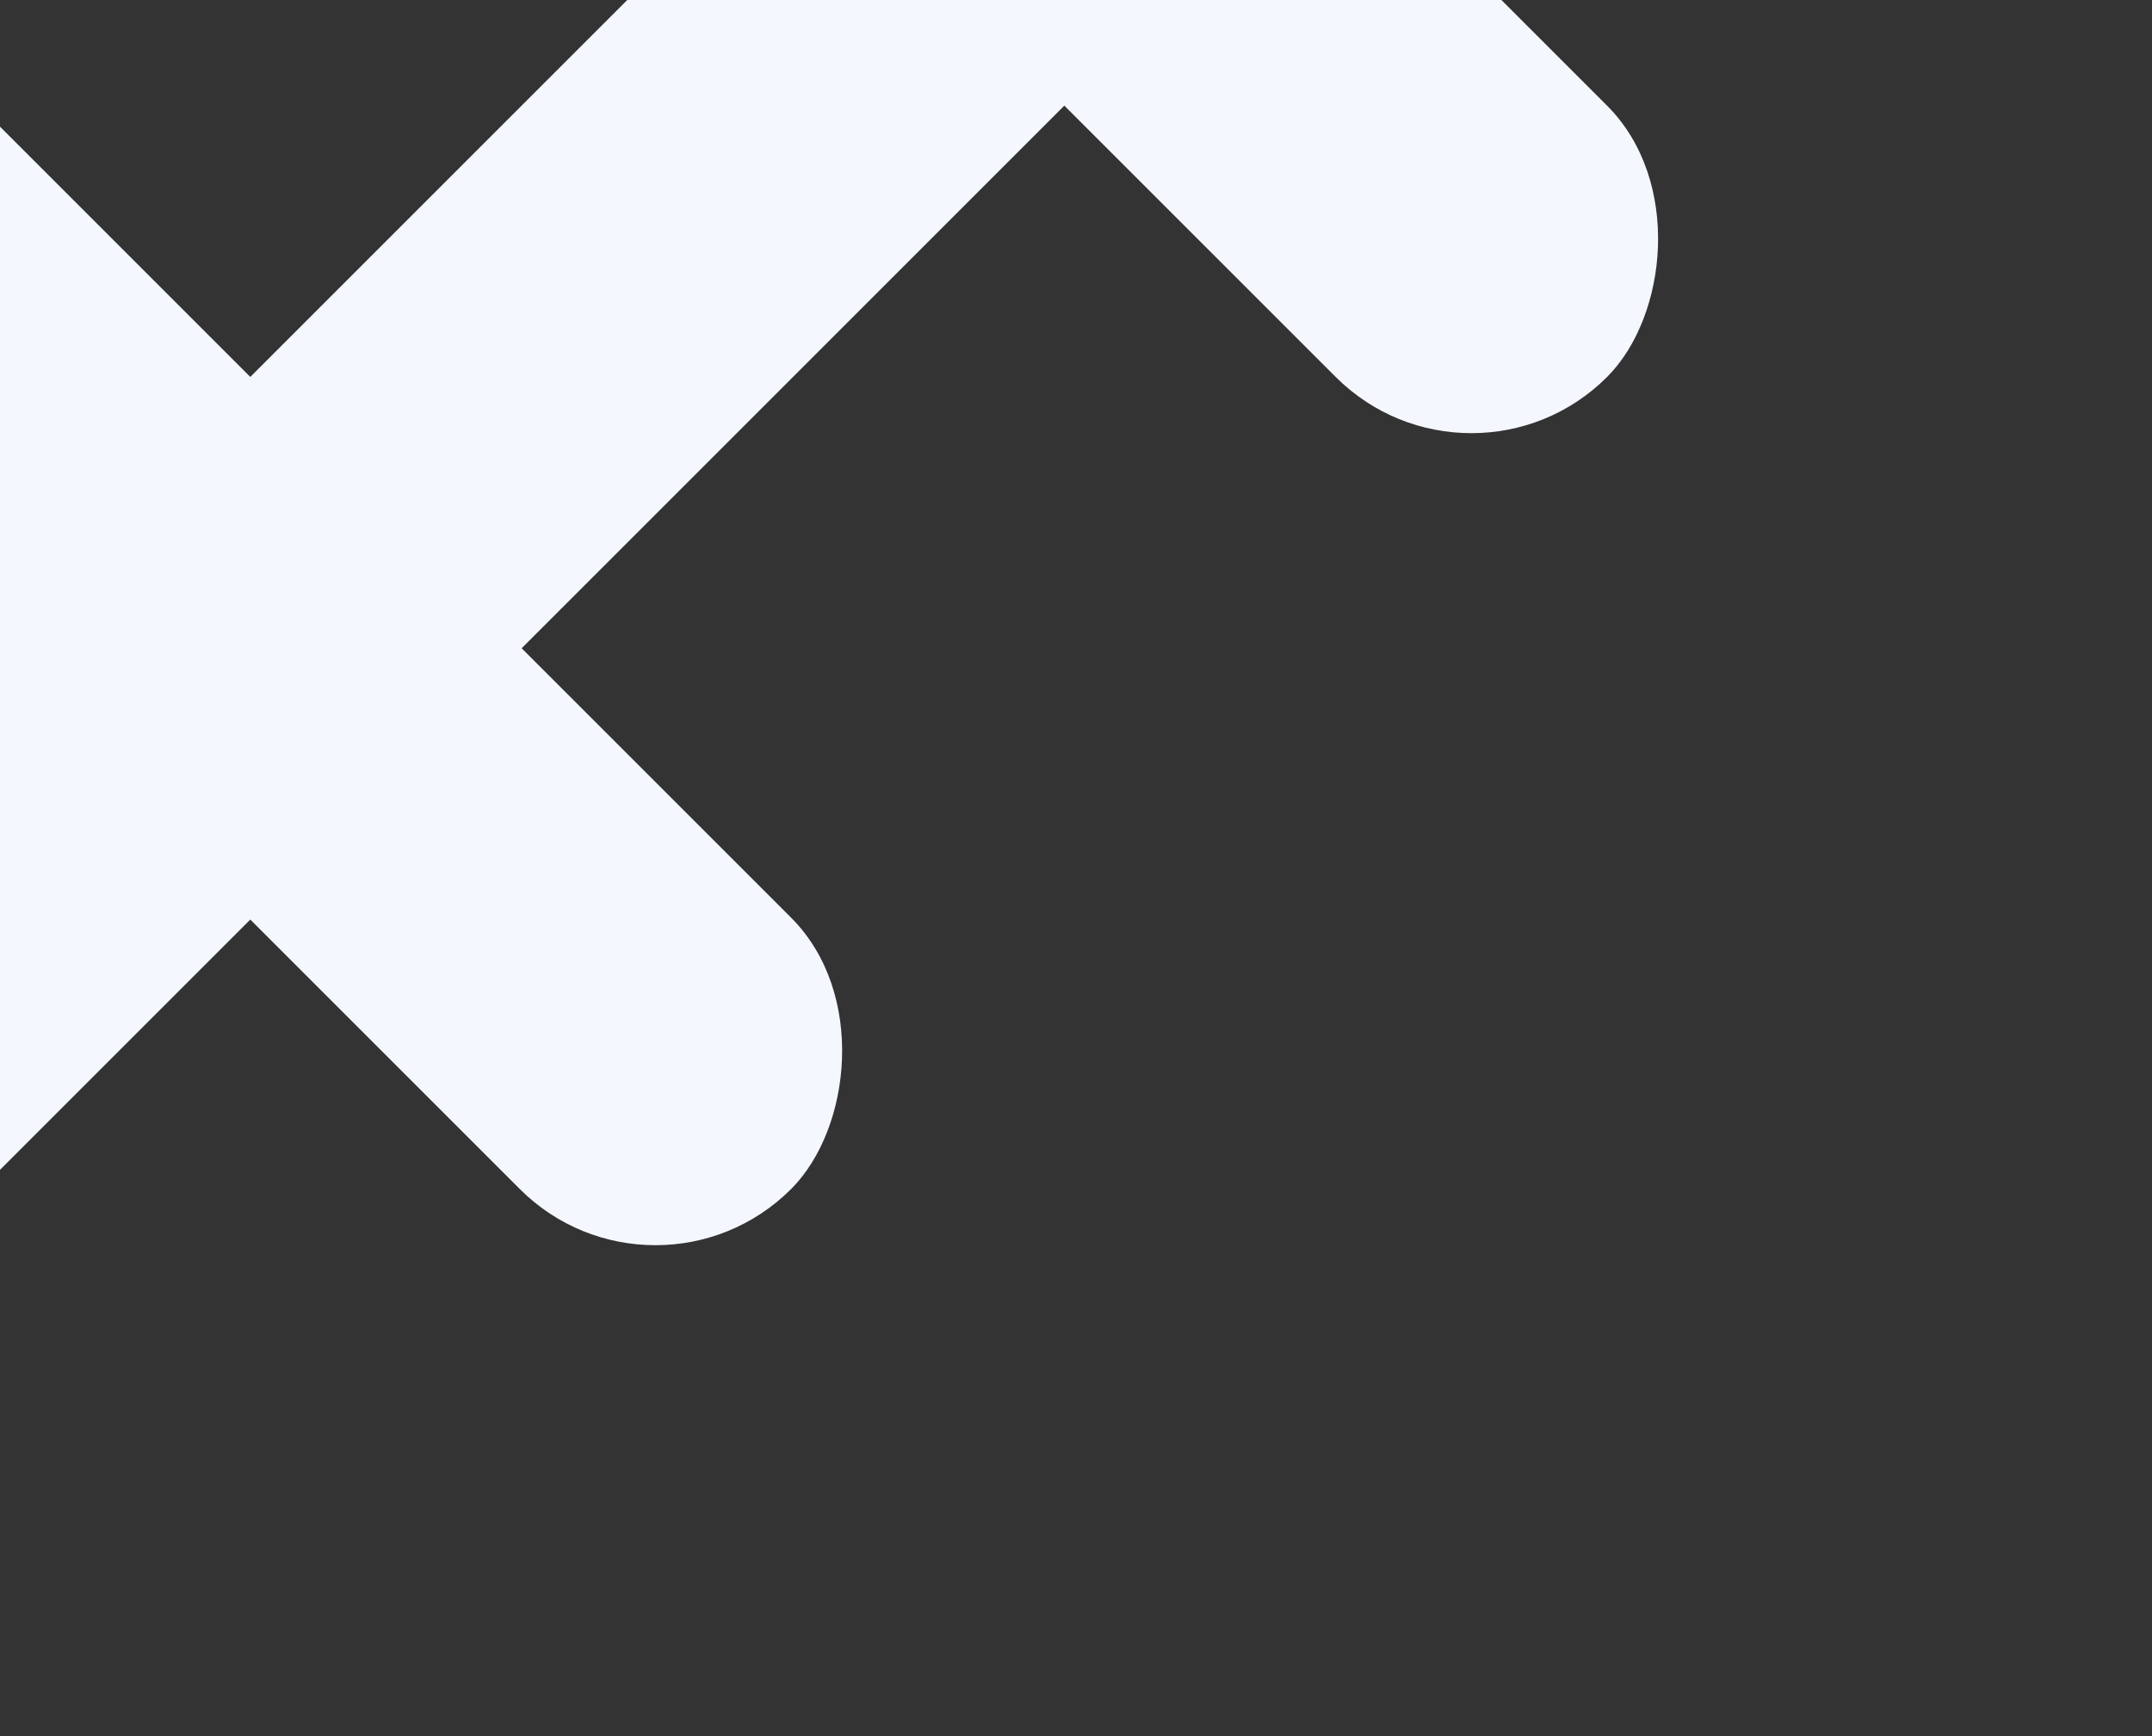 <svg
      width="435"
      height="351"
      viewBox="0 0 435 351"
      fill="none"
      xmlns="http://www.w3.org/2000/svg"
    >
      <rect x="0" y="0" width="435" height="351" fill="#333333" stroke="none"/>
      <rect
        x="-251.084"
        y="48.773"
        width="543"
        height="77.571"
        rx="38.786"
        transform="rotate(-45 -251.084 48.773)"
        fill="#f5f7fe"
      />
      <rect
        x="-86.53"
        y="213.327"
        width="543"
        height="77.571"
        rx="38.786"
        transform="rotate(-45 -86.53 213.327)"
        fill="#f5f7fe"
      />
      <rect
        x="-32.064"
        y="-6.455"
        width="310.286"
        height="77.571"
        rx="38.786"
        transform="rotate(45 -32.064 -6.455)"
        fill="#f5f7fe"
      />
      <rect
        x="-31.684"
        y="-335.173"
        width="543"
        height="77.571"
        rx="38.786"
        transform="rotate(45 -31.684 -335.173)"
        fill="#f5f7fe"
      />
    </svg>